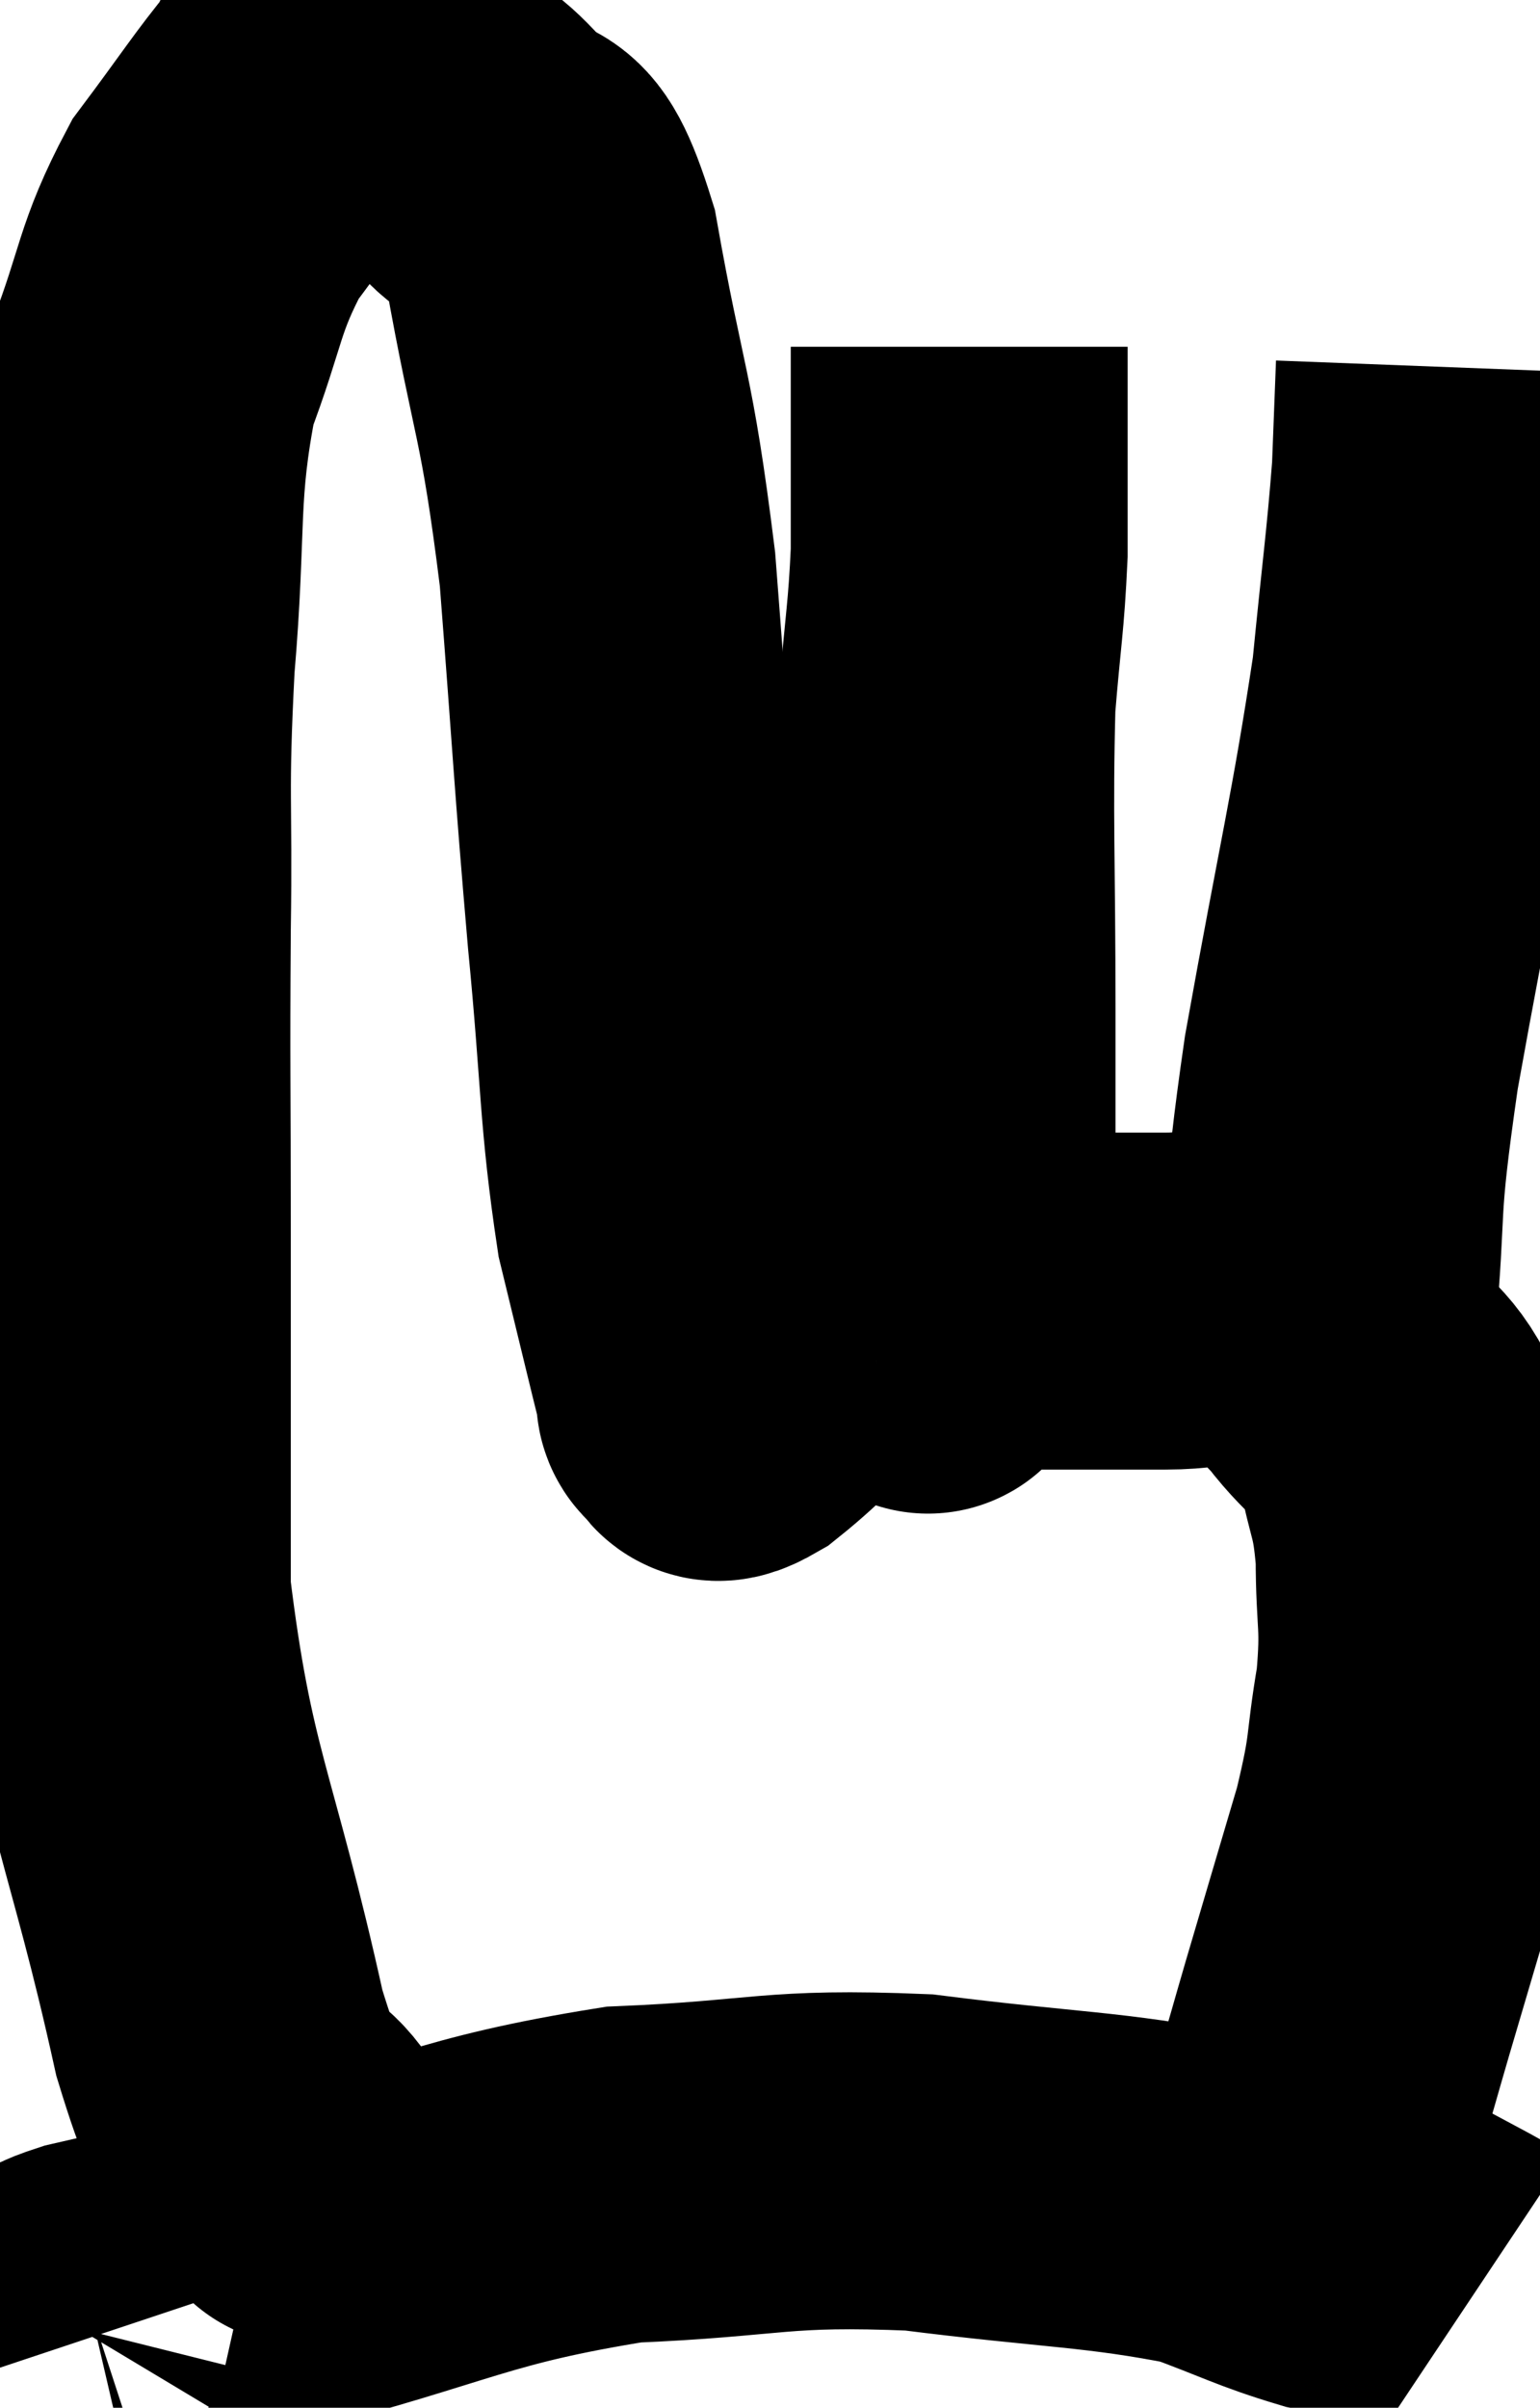<svg xmlns="http://www.w3.org/2000/svg" viewBox="10.244 5.955 22.856 35.725" width="22.856" height="35.725"><path d="M 14.64 38.04 C 14.64 38.04, 14.925 38.52, 14.64 38.04 C 14.07 37.08, 14.145 38.235, 13.5 36.12 C 12.78 32.85, 12.42 32.55, 12.06 29.58 C 12.06 26.91, 12.06 26.7, 12.06 24.24 C 12.06 21.99, 12.045 21.855, 12.06 19.74 C 12.09 17.76, 12.015 17.82, 12.12 15.78 C 12.3 13.68, 12.15 13.26, 12.48 11.58 C 12.96 10.32, 12.885 10.11, 13.44 9.06 C 14.07 8.22, 14.265 7.905, 14.7 7.38 C 14.94 7.17, 14.73 6.915, 15.18 6.96 C 15.84 7.26, 15.96 7.245, 16.5 7.56 C 16.92 7.89, 16.86 7.695, 17.34 8.22 C 17.88 8.94, 17.94 8.115, 18.42 9.66 C 18.84 12.03, 18.945 11.865, 19.26 14.4 C 19.47 17.1, 19.47 17.37, 19.68 19.8 C 19.89 21.96, 19.845 22.425, 20.1 24.12 C 20.4 25.35, 20.535 25.92, 20.7 26.58 C 20.73 26.67, 20.655 26.7, 20.76 26.76 C 20.94 26.79, 20.73 27.045, 21.12 26.82 C 21.72 26.34, 21.78 26.16, 22.32 25.86 C 22.8 25.74, 22.545 25.77, 23.28 25.62 C 24.27 25.44, 24.195 25.35, 25.26 25.26 C 26.4 25.26, 26.58 25.26, 27.54 25.26 C 28.32 25.26, 28.455 25.035, 29.1 25.26 C 29.61 25.71, 29.625 25.62, 30.12 26.16 C 30.6 26.79, 30.765 26.7, 31.08 27.42 C 31.23 28.23, 31.305 28.14, 31.38 29.04 C 31.38 30.03, 31.47 30, 31.38 31.02 C 31.2 32.07, 31.305 31.935, 31.02 33.12 C 30.63 34.44, 30.54 34.74, 30.24 35.76 C 30.03 36.48, 30.015 36.555, 29.82 37.2 C 29.64 37.77, 29.55 38.055, 29.46 38.34 L 29.46 38.34" fill="none" stroke="black" stroke-width="5"></path><path d="M 11.46 40.68 C 11.43 40.59, 11.37 40.62, 11.4 40.5 C 11.49 40.35, 10.89 40.425, 11.58 40.2 C 12.87 39.9, 12.18 40.095, 14.16 39.6 C 16.83 38.91, 17.07 38.61, 19.5 38.22 C 21.69 38.13, 21.72 37.95, 23.88 38.04 C 26.01 38.31, 26.625 38.28, 28.14 38.58 C 29.04 38.91, 29.19 39.015, 29.94 39.24 C 30.54 39.36, 30.645 39.315, 31.14 39.48 C 31.53 39.69, 31.68 39.765, 31.92 39.9 L 32.1 40.02" fill="none" stroke="black" stroke-width="5"></path><path d="M 23.94 25.74 C 23.97 25.77, 23.97 25.785, 24 25.8 C 24.03 25.8, 23.985 26.055, 24.06 25.8 C 24.18 25.29, 24.24 25.98, 24.3 24.78 C 24.3 22.89, 24.3 23.1, 24.3 21 C 24.3 18.69, 24.255 18.09, 24.3 16.38 C 24.39 15.27, 24.435 15.135, 24.48 14.16 C 24.48 13.32, 24.48 13.14, 24.48 12.48 C 24.48 12, 24.48 11.865, 24.48 11.52 L 24.48 11.1" fill="none" stroke="black" stroke-width="5"></path><path d="M 29.94 25.56 C 30.12 23.64, 29.955 24.105, 30.3 21.72 C 30.81 18.87, 30.99 18.21, 31.32 16.02 C 31.47 14.49, 31.53 14.115, 31.62 12.96 C 31.65 12.18, 31.665 11.79, 31.68 11.4 L 31.68 11.4" fill="none" stroke="black" stroke-width="5"></path></svg>